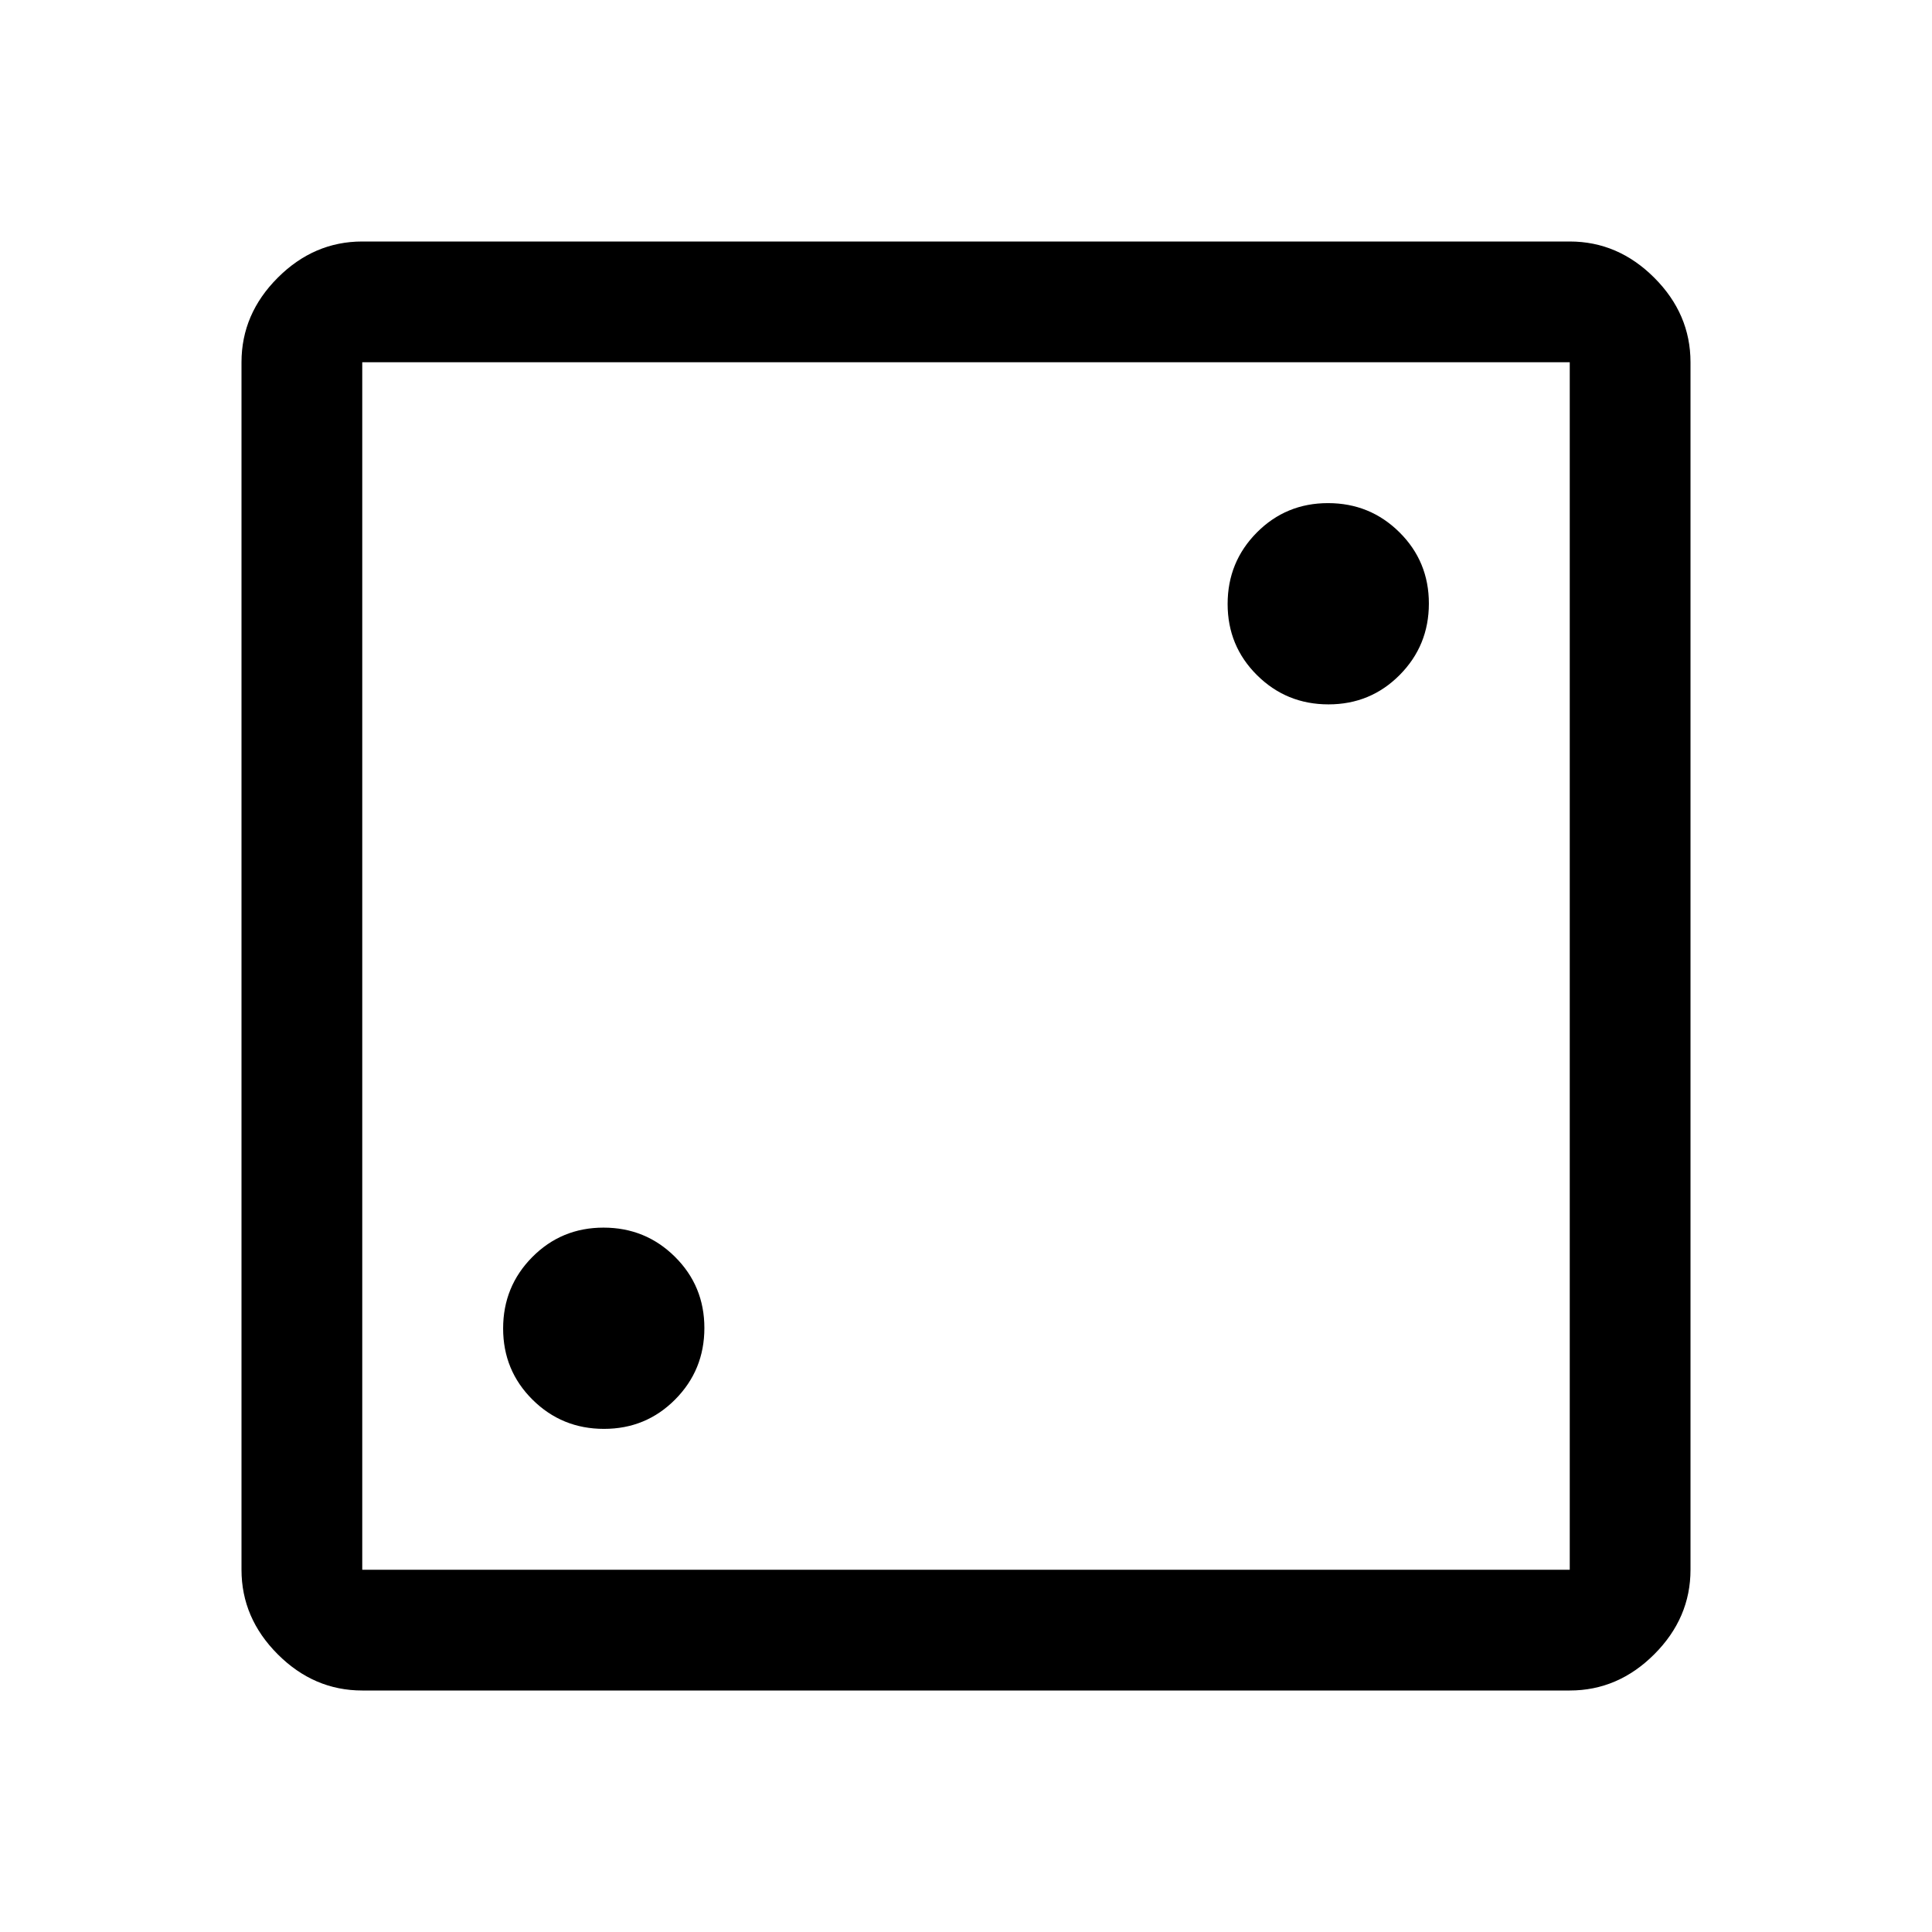 <?xml version="1.0" encoding="UTF-8" standalone="no"?>
<svg
   xmlns:dc="http://purl.org/dc/elements/1.1/"
   xmlns:cc="http://creativecommons.org/ns#"
   xmlns:rdf="http://www.w3.org/1999/02/22-rdf-syntax-ns#"
   xmlns:svg="http://www.w3.org/2000/svg"
   xmlns="http://www.w3.org/2000/svg"
   xmlns:sodipodi="http://sodipodi.sourceforge.net/DTD/sodipodi-0.dtd"
   xmlns:inkscape="http://www.inkscape.org/namespaces/inkscape"
   height="48"
   viewBox="0 96 960 960"
   width="48"
   version="1.1"
   id="svg4"
   sodipodi:docname="dice2.svg"
   inkscape:version="0.92.5 (2060ec1f9f, 2020-04-08)">
  <defs
     id="defs8" />
  <sodipodi:namedview
     pagecolor="#ffffff"
     bordercolor="#666666"
     borderopacity="1"
     objecttolerance="10"
     gridtolerance="10"
     guidetolerance="10"
     inkscape:pageopacity="0"
     inkscape:pageshadow="2"
     inkscape:window-width="1440"
     inkscape:window-height="2523"
     id="namedview6"
     showgrid="false"
     inkscape:zoom="22.627417"
     inkscape:cx="20.745774"
     inkscape:cy="19.628401"
     inkscape:window-x="0"
     inkscape:window-y="37"
     inkscape:window-maximized="0"
     inkscape:current-layer="svg4" />
  <path
     d="m 300.118,806 c 13.921,0 25.715,-4.873 35.382,-14.618 9.667,-9.745 14.5,-21.578 14.5,-35.5 0,-13.921 -4.873,-25.715 -14.618,-35.382 -9.745,-9.667 -21.578,-14.5 -35.5,-14.5 -13.921,0 -25.715,4.873 -35.382,14.618 -9.667,9.745 -14.5,21.578 -14.5,35.5 0,13.921 4.873,25.715 14.618,35.382 9.745,9.667 21.578,14.5 35.5,14.5 z m 360,-360 c 13.921,0 25.715,-4.873 35.382,-14.618 9.667,-9.745 14.5,-21.578 14.5,-35.5 0,-13.921 -4.873,-25.715 -14.618,-35.382 -9.745,-9.667 -21.578,-14.5 -35.5,-14.5 -13.921,0 -25.715,4.873 -35.382,14.618 -9.667,9.745 -14.5,21.578 -14.5,35.5 0,13.921 4.873,25.715 14.618,35.382 9.745,9.667 21.578,14.5 35.5,14.5 z M 180,936 c -16,0 -30,-6 -42,-18 -12,-12 -18,-26 -18,-42 V 276 c 0,-16 6,-30 18,-42 12,-12 26,-18 42,-18 h 600 c 16,0 30,6 42,18 12,12 18,26 18,42 v 600 c 0,16 -6,30 -18,42 -12,12 -26,18 -42,18 z m 0,-60 H 780 V 276 H 180 Z m 0,-600 v 600 z"
     id="path2"
     inkscape:connector-curvature="0"
     sodipodi:nodetypes="scscscscsscscscscsssssssssssssscccccccc" />
</svg>
